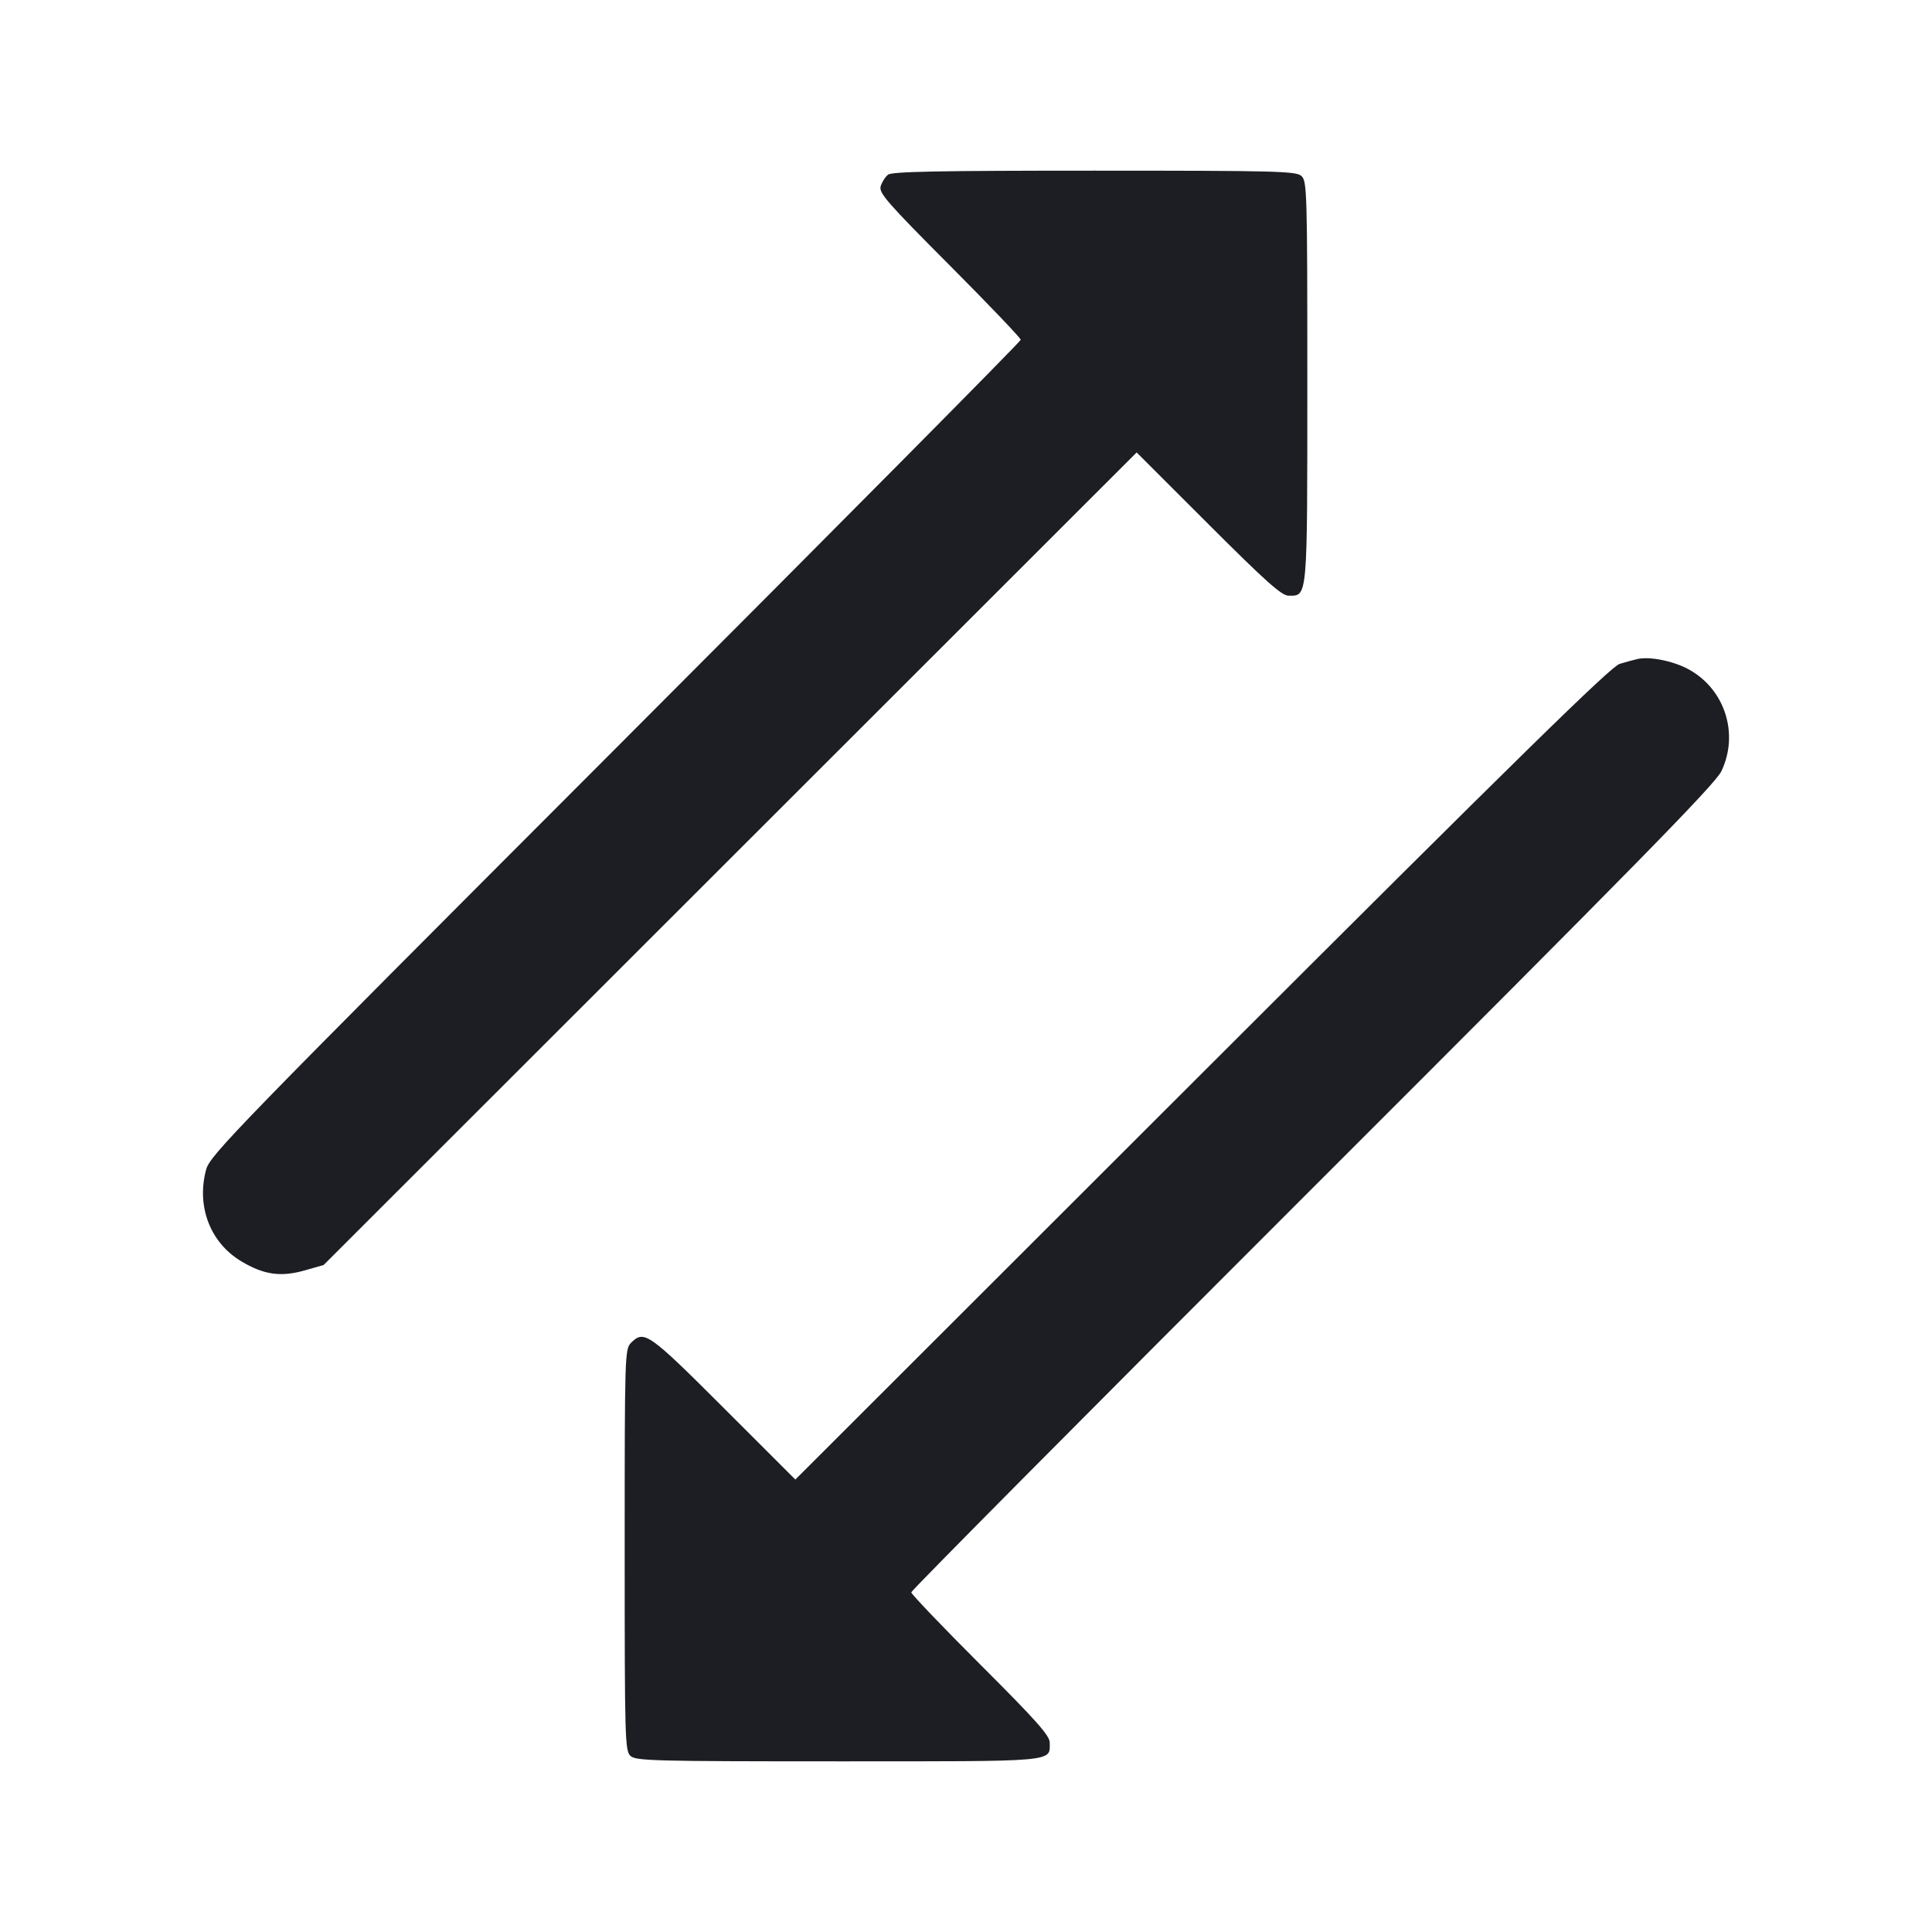 <svg viewBox="0 0 2400 2400" fill="none" xmlns="http://www.w3.org/2000/svg"><path d="M1103.168 217.000 C 1099.670 219.750,1095.548 226.230,1094.008 231.399 C 1091.545 239.664,1101.868 251.496,1179.604 329.513 C 1228.222 378.307,1268.000 419.961,1268.000 422.078 C 1268.000 424.194,1041.445 652.743,764.544 929.963 C 289.705 1405.349,260.798 1435.086,255.995 1453.104 C 243.832 1498.731,261.110 1543.700,299.695 1566.838 C 327.649 1583.601,348.801 1586.625,378.613 1578.122 L 402.000 1571.452 906.994 1066.753 L 1411.988 562.055 1501.027 651.027 C 1572.847 722.794,1592.142 740.000,1600.806 740.000 C 1624.546 740.000,1624.000 746.266,1624.000 473.730 C 1624.000 238.077,1623.622 224.898,1616.685 218.620 C 1610.043 212.609,1586.390 212.000,1359.450 212.000 C 1165.572 212.000,1108.103 213.121,1103.168 217.000 M2034.000 818.682 C 2029.600 819.694,2019.700 822.395,2012.000 824.686 C 2001.068 827.938,1887.341 939.411,1493.006 1333.398 L 988.012 1837.945 898.973 1748.973 C 805.714 1655.782,800.142 1651.858,784.000 1668.000 C 776.171 1675.829,776.000 1681.333,776.000 1925.380 C 776.000 2161.895,776.377 2175.102,783.315 2181.380 C 789.958 2187.392,813.643 2188.000,1041.029 2188.000 C 1315.457 2188.000,1304.000 2189.016,1304.000 2164.679 C 1304.000 2156.012,1287.347 2137.291,1218.000 2068.000 C 1170.700 2020.738,1132.000 1980.251,1132.000 1978.029 C 1132.000 1975.806,1356.282 1749.891,1630.405 1475.994 C 2033.188 1073.543,2130.643 974.163,2138.366 958.000 C 2160.685 911.288,2142.488 855.448,2097.017 831.113 C 2077.991 820.931,2049.051 815.222,2034.000 818.682 " fill="#1D1E23" stroke="none" fill-rule="evenodd"/></svg>